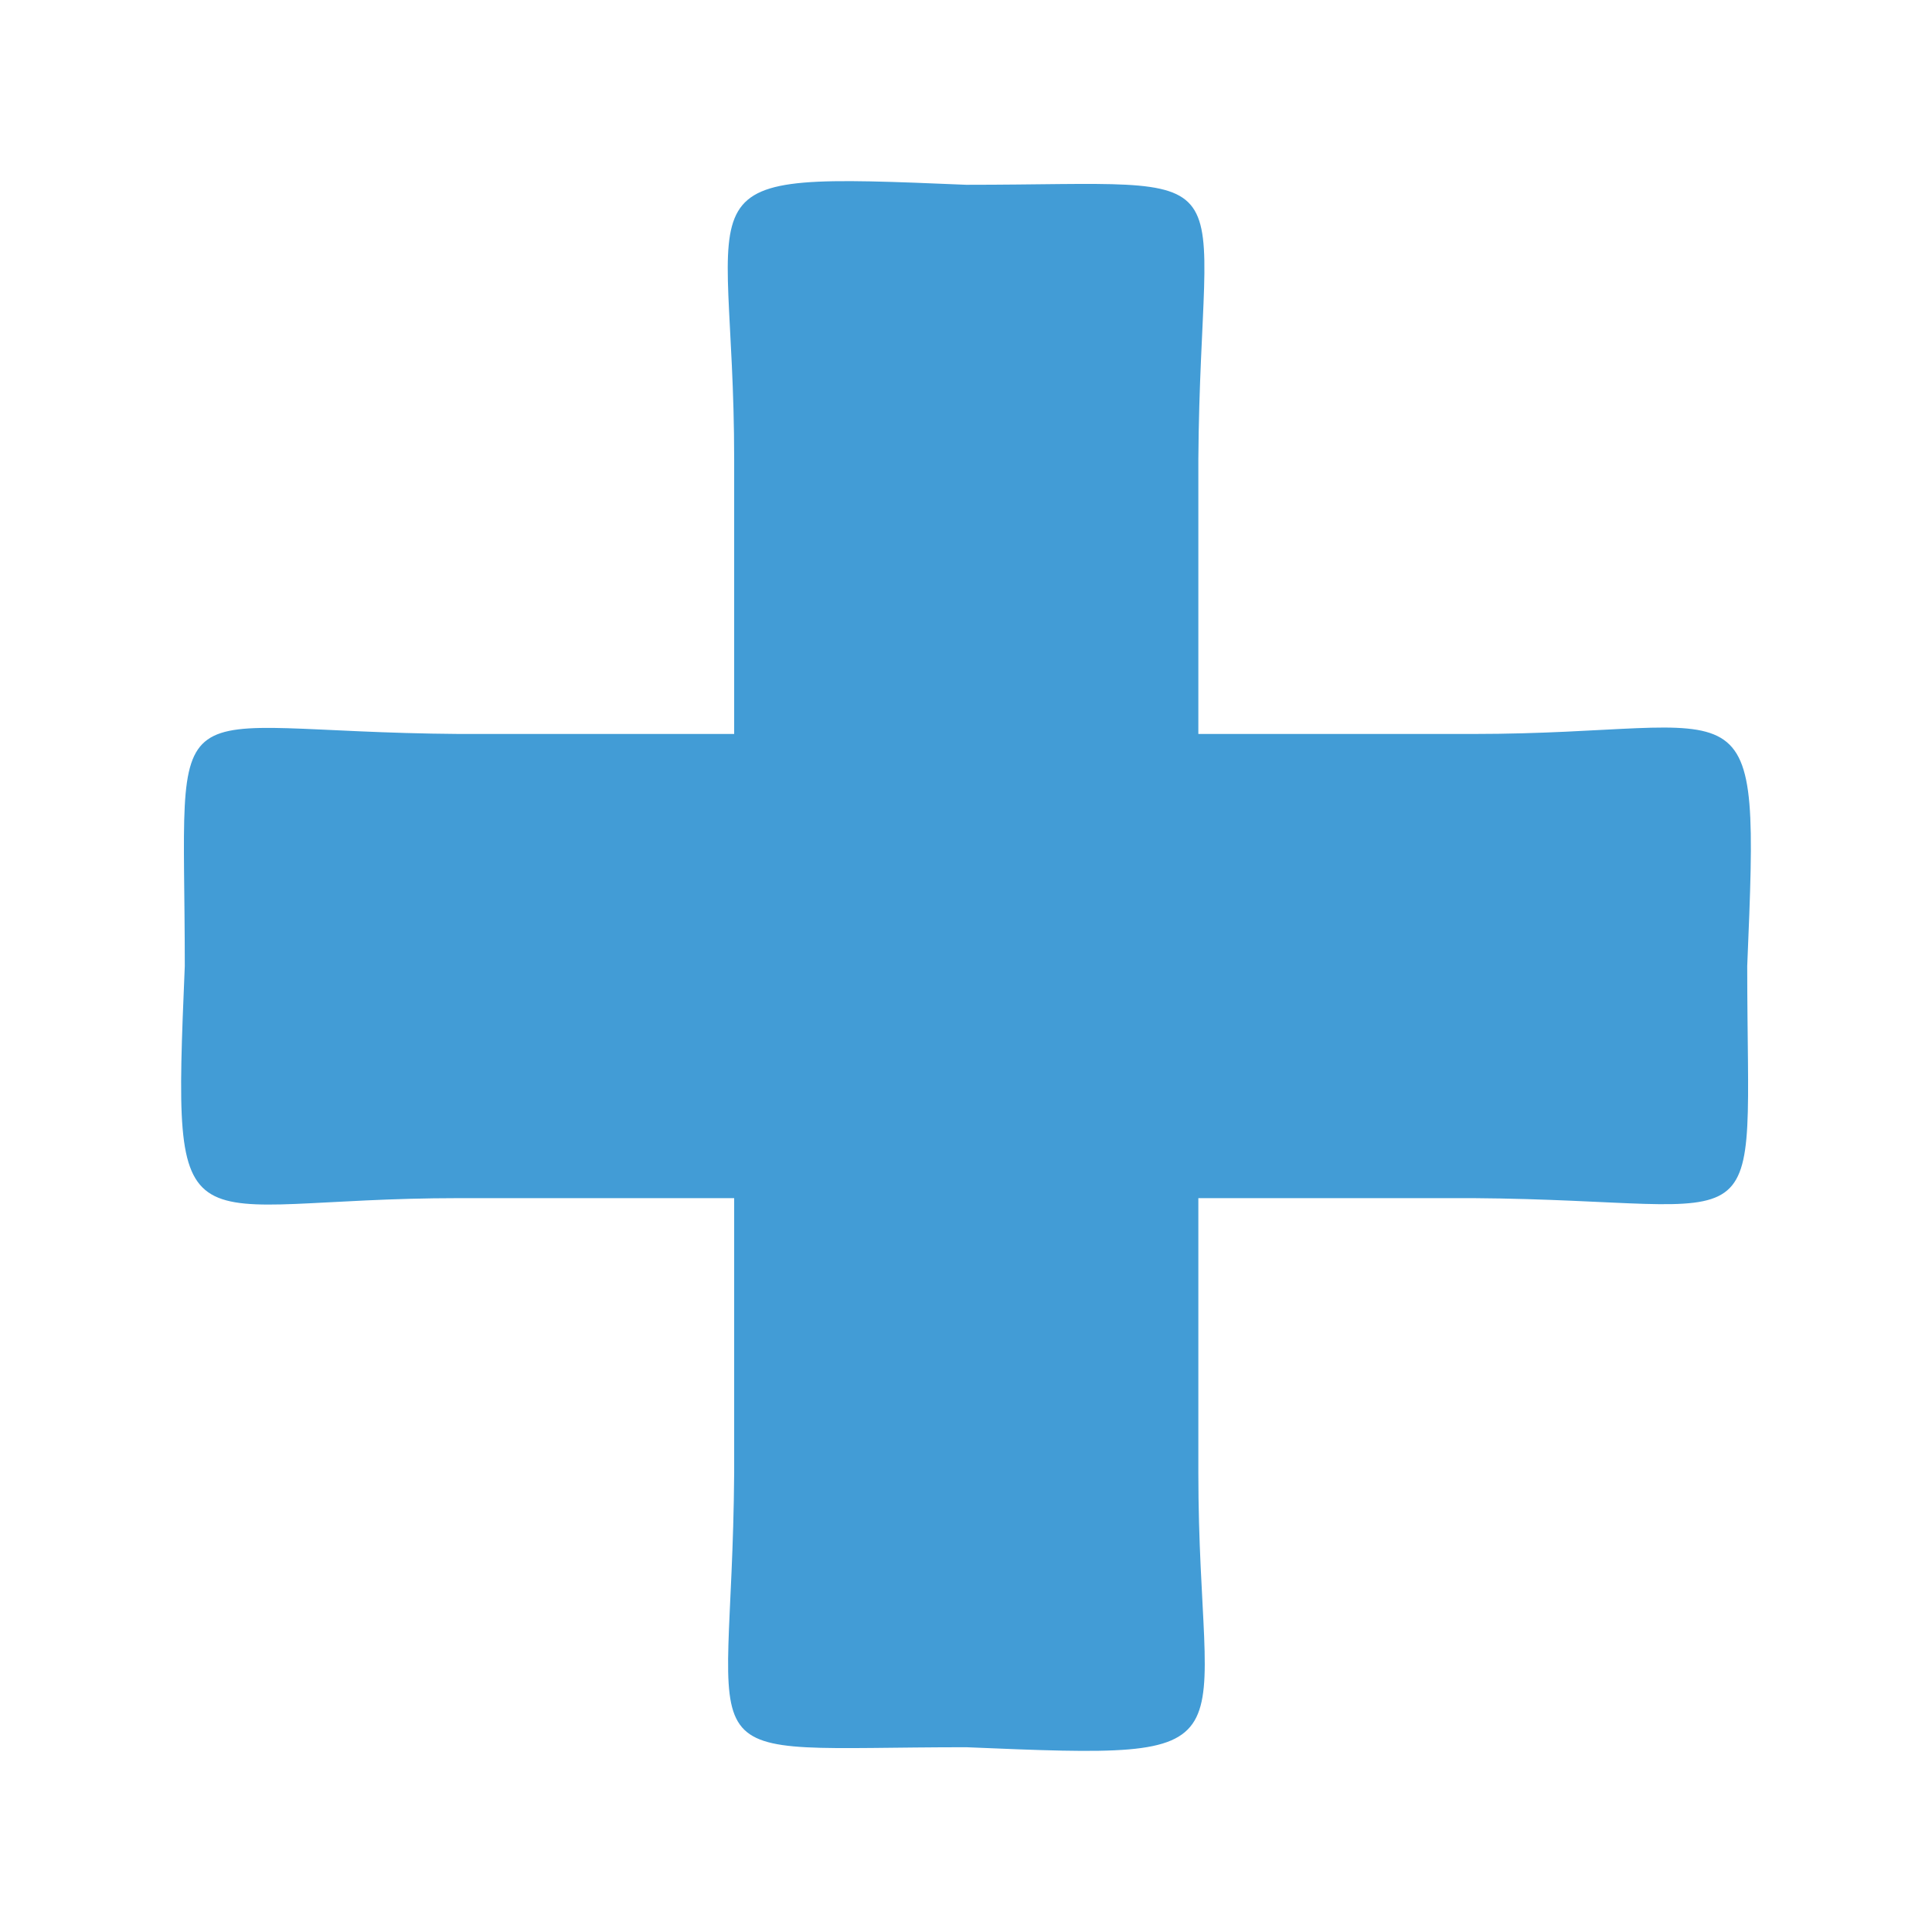 <svg style="enable-background:new 0 0 256 256" viewBox="0 0 256 256" version="1.0" width="48" xmlns="http://www.w3.org/2000/svg" height="48">
<defs id="defs185"/>
<path style="fill:#429cd6;fill-rule:evenodd;stroke:none;color:#000;stroke-width:5.333" id="rect1332" d="m 97.281,60.87 0,36.385 -36.398,0 c -40.485,-0.287 -36.398,-7.981 -36.398,30.752 -1.662,39.643 -1.092,30.752 36.398,30.752 h 36.398 v 36.379 c -0.289,40.475 -7.97,36.379 30.753,36.379 39.635,1.659 30.753,1.106 30.753,-36.379 v -36.379 h 36.365 c 40.467,0.291 36.365,7.962 36.365,-30.752 1.657,-39.628 1.115,-30.752 -36.365,-30.752 h -36.365 v -36.385 c 0.288,-40.478 7.973,-36.385 -30.753,-36.385 -39.638,-1.66 -30.753,-1.102 -30.753,36.385 Z "/>
</svg>

